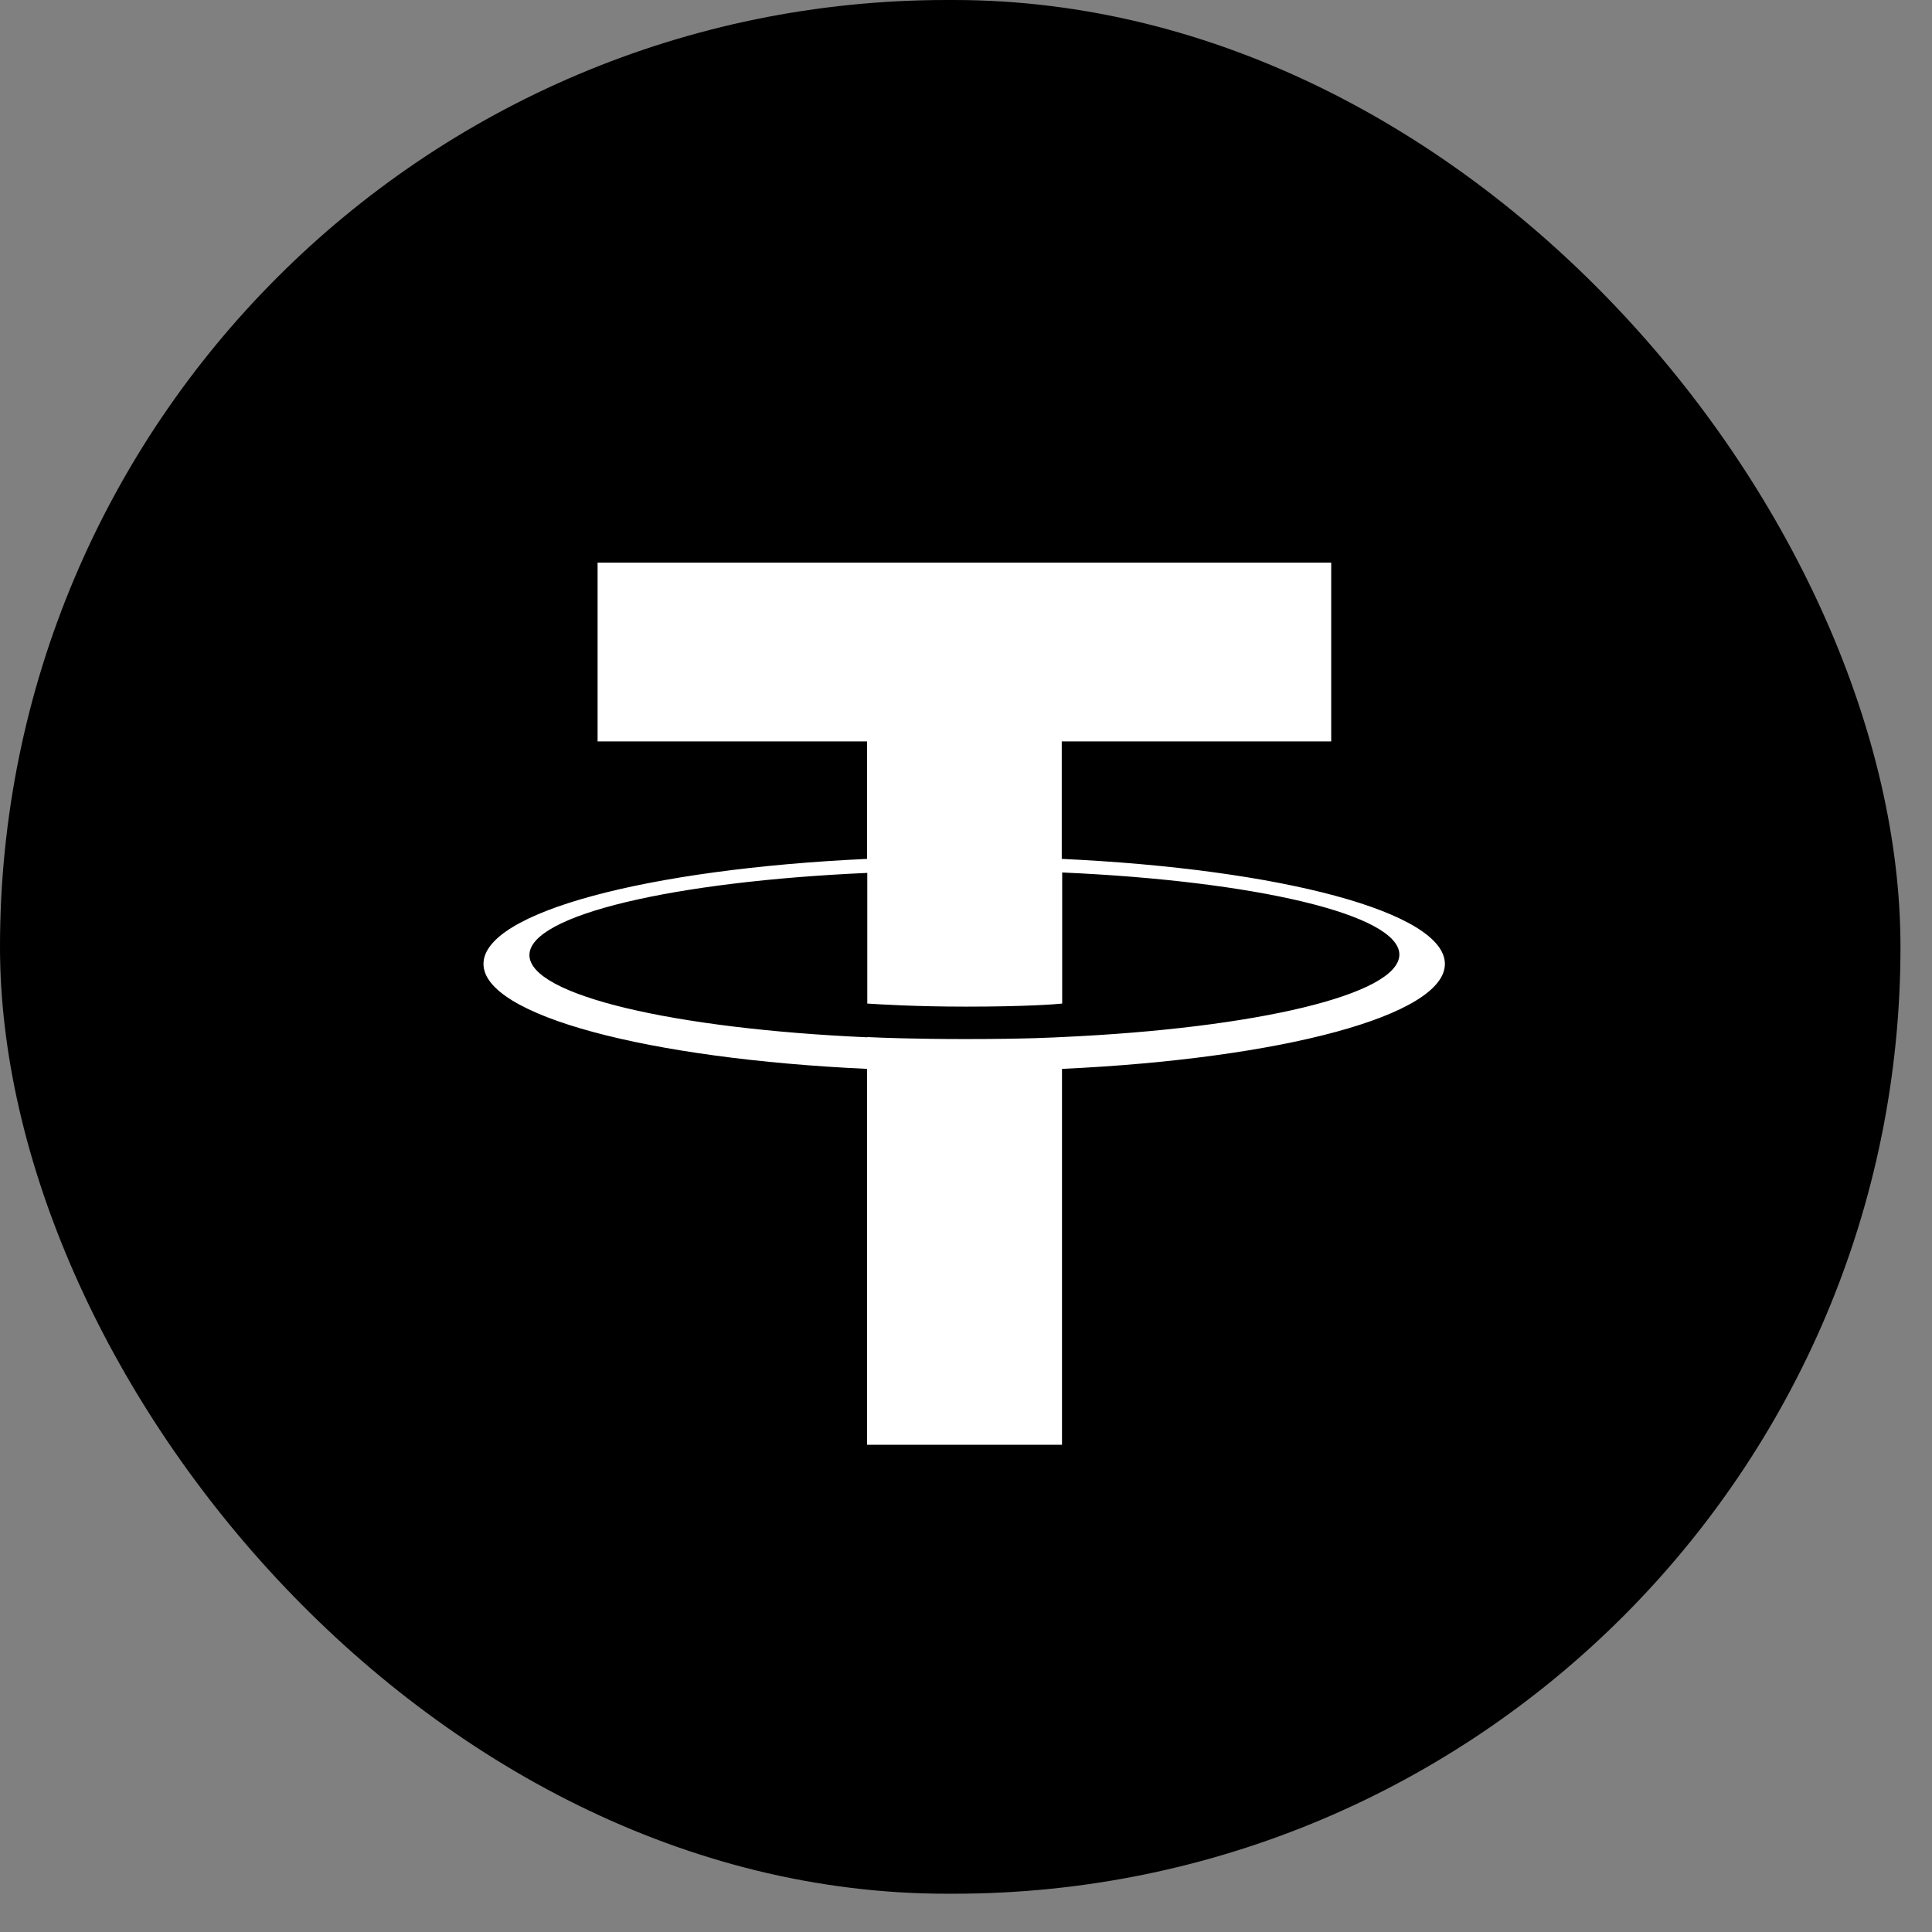 <svg width="32" height="32" viewBox="0 0 32 32" fill="none" xmlns="http://www.w3.org/2000/svg">
<rect x="0" y="0" width="32" height="32" fill="#808080" stroke="none"/>
<rect width="31.478" height="31.366" rx="15.683" fill="black"/>
<path d="M17.586 14.226V12.28H22.049V9.318H9.898V12.28H14.361V14.226C10.736 14.393 8.008 15.108 8.008 15.965C8.008 16.822 10.736 17.537 14.361 17.704V23.93H17.59V17.704C21.211 17.537 23.932 16.822 23.932 15.965C23.929 15.108 21.207 14.393 17.586 14.226ZM17.59 17.177C17.498 17.181 17.032 17.21 15.99 17.21C15.156 17.21 14.573 17.188 14.365 17.177V17.181C11.163 17.039 8.769 16.484 8.769 15.819C8.769 15.155 11.159 14.6 14.365 14.458V16.622C14.576 16.636 15.174 16.673 16.005 16.673C16.999 16.673 17.498 16.633 17.593 16.622V14.451C20.792 14.592 23.178 15.148 23.178 15.812C23.171 16.477 20.785 17.032 17.59 17.177Z" fill="white"/>
</svg>
